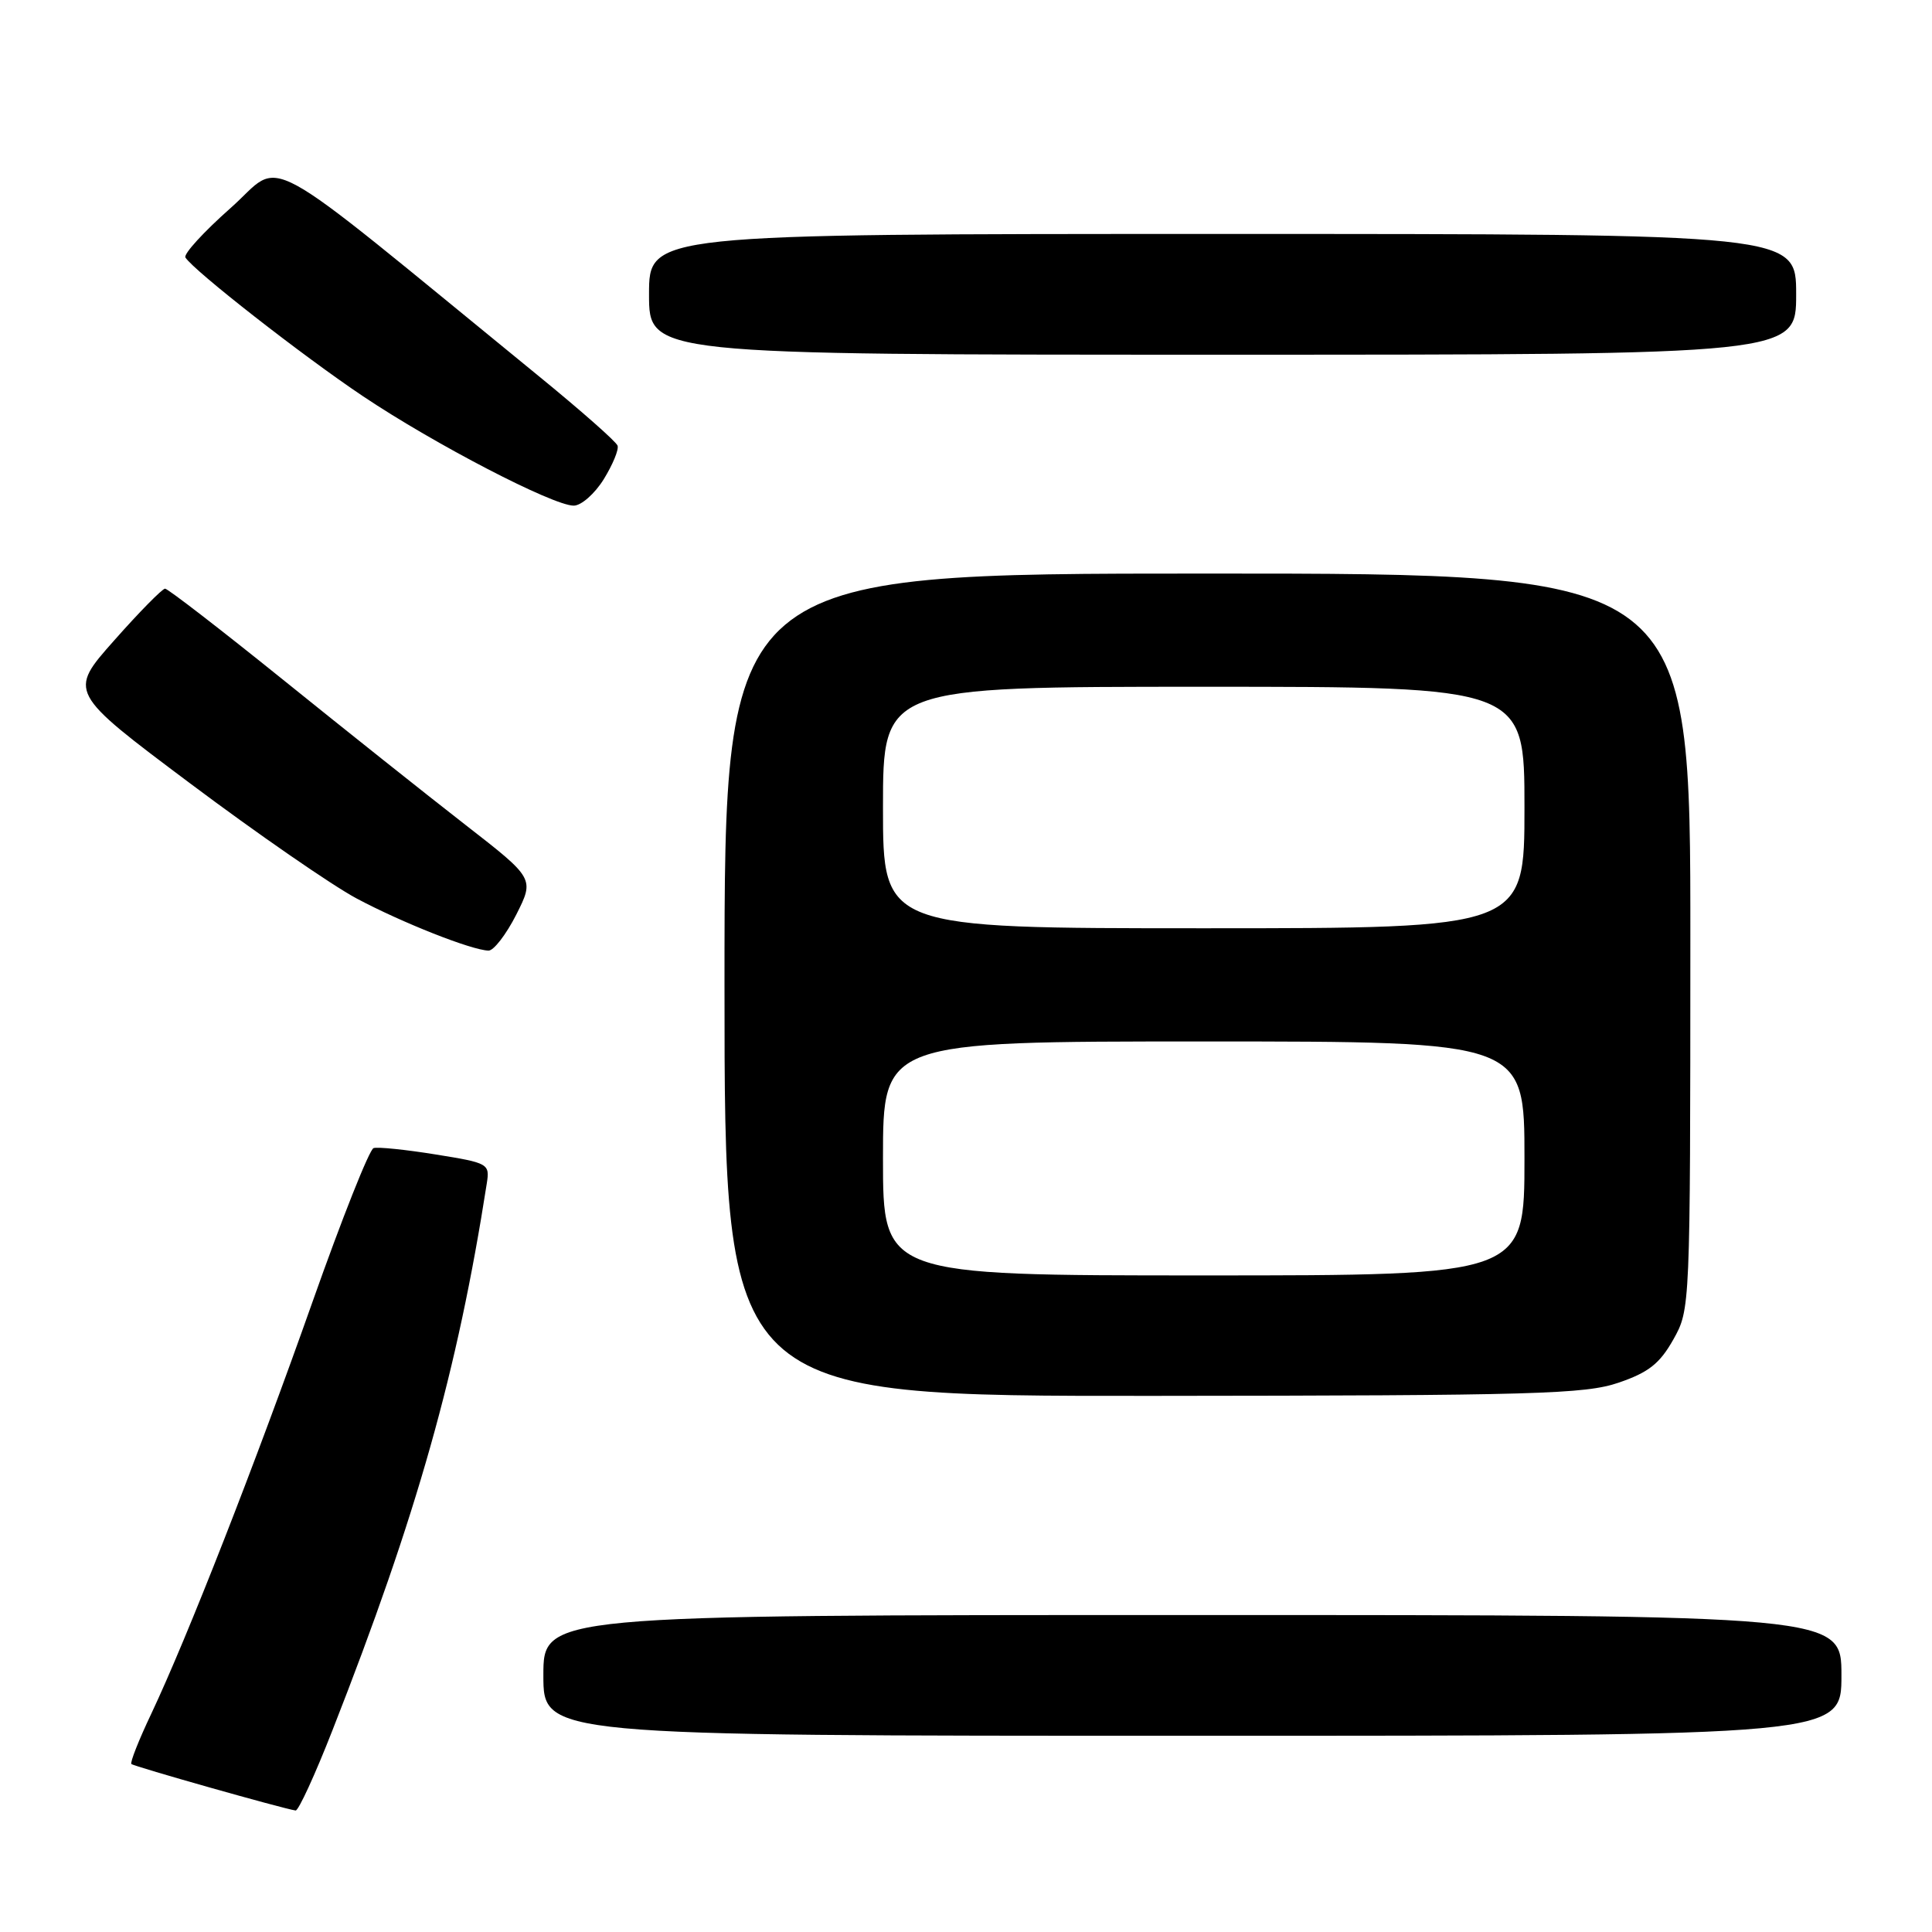 <?xml version="1.0" encoding="UTF-8" standalone="no"?>
<!DOCTYPE svg PUBLIC "-//W3C//DTD SVG 1.1//EN" "http://www.w3.org/Graphics/SVG/1.1/DTD/svg11.dtd" >
<svg xmlns="http://www.w3.org/2000/svg" xmlns:xlink="http://www.w3.org/1999/xlink" version="1.1" viewBox="0 0 256 256">
 <g >
 <path fill="currentColor"
d=" M 44.06 229.25 C 55.26 200.72 60.62 181.71 64.50 156.82 C 64.91 154.20 64.75 154.10 57.71 152.97 C 53.75 152.33 50.05 151.95 49.50 152.13 C 48.95 152.30 45.31 161.46 41.42 172.47 C 33.78 194.09 24.83 216.94 20.05 227.07 C 18.40 230.54 17.21 233.55 17.41 233.74 C 17.72 234.06 37.57 239.68 39.17 239.90 C 39.54 239.96 41.75 235.16 44.06 229.25 Z  M 244.00 222.00 C 244.00 214.00 244.00 214.00 158.00 214.00 C 72.00 214.00 72.00 214.00 72.00 222.00 C 72.00 230.00 72.00 230.00 158.00 230.00 C 244.00 230.00 244.00 230.00 244.00 222.00 Z  M 214.48 183.21 C 218.45 181.85 219.92 180.69 221.72 177.50 C 223.96 173.50 223.97 173.45 223.98 124.75 C 224.00 76.00 224.00 76.00 160.00 76.00 C 96.00 76.00 96.00 76.00 96.00 130.50 C 96.00 185.00 96.00 185.00 152.75 184.96 C 203.56 184.92 210.02 184.73 214.48 183.21 Z  M 68.40 121.21 C 70.82 116.41 70.82 116.41 61.66 109.29 C 56.62 105.37 45.76 96.73 37.52 90.08 C 29.28 83.44 22.24 78.00 21.87 78.00 C 21.51 78.00 18.47 81.08 15.13 84.86 C 9.05 91.71 9.05 91.71 25.19 103.80 C 34.06 110.45 43.99 117.31 47.25 119.05 C 53.25 122.25 62.48 125.90 64.73 125.96 C 65.41 125.98 67.06 123.84 68.40 121.21 Z  M 80.00 63.50 C 81.19 61.57 82.02 59.57 81.83 59.05 C 81.65 58.52 76.93 54.36 71.34 49.80 C 33.24 18.69 37.79 21.17 30.56 27.56 C 26.99 30.72 24.29 33.67 24.57 34.12 C 25.65 35.85 40.10 47.15 48.11 52.51 C 57.57 58.85 73.27 67.00 76.02 67.00 C 77.02 67.00 78.81 65.42 80.00 63.50 Z  M 238.00 39.00 C 238.00 31.00 238.00 31.00 162.00 31.00 C 86.00 31.00 86.00 31.00 86.00 39.00 C 86.00 47.00 86.00 47.00 162.00 47.00 C 238.00 47.00 238.00 47.00 238.00 39.00 Z  M 117.00 153.50 C 117.00 138.00 117.00 138.00 159.50 138.00 C 202.00 138.00 202.00 138.00 202.00 153.50 C 202.00 169.00 202.00 169.00 159.50 169.00 C 117.00 169.00 117.00 169.00 117.00 153.50 Z  M 117.00 107.00 C 117.00 91.00 117.00 91.00 159.50 91.00 C 202.00 91.00 202.00 91.00 202.00 107.00 C 202.00 123.00 202.00 123.00 159.50 123.00 C 117.00 123.00 117.00 123.00 117.00 107.00 Z "/>
</g>
</svg>